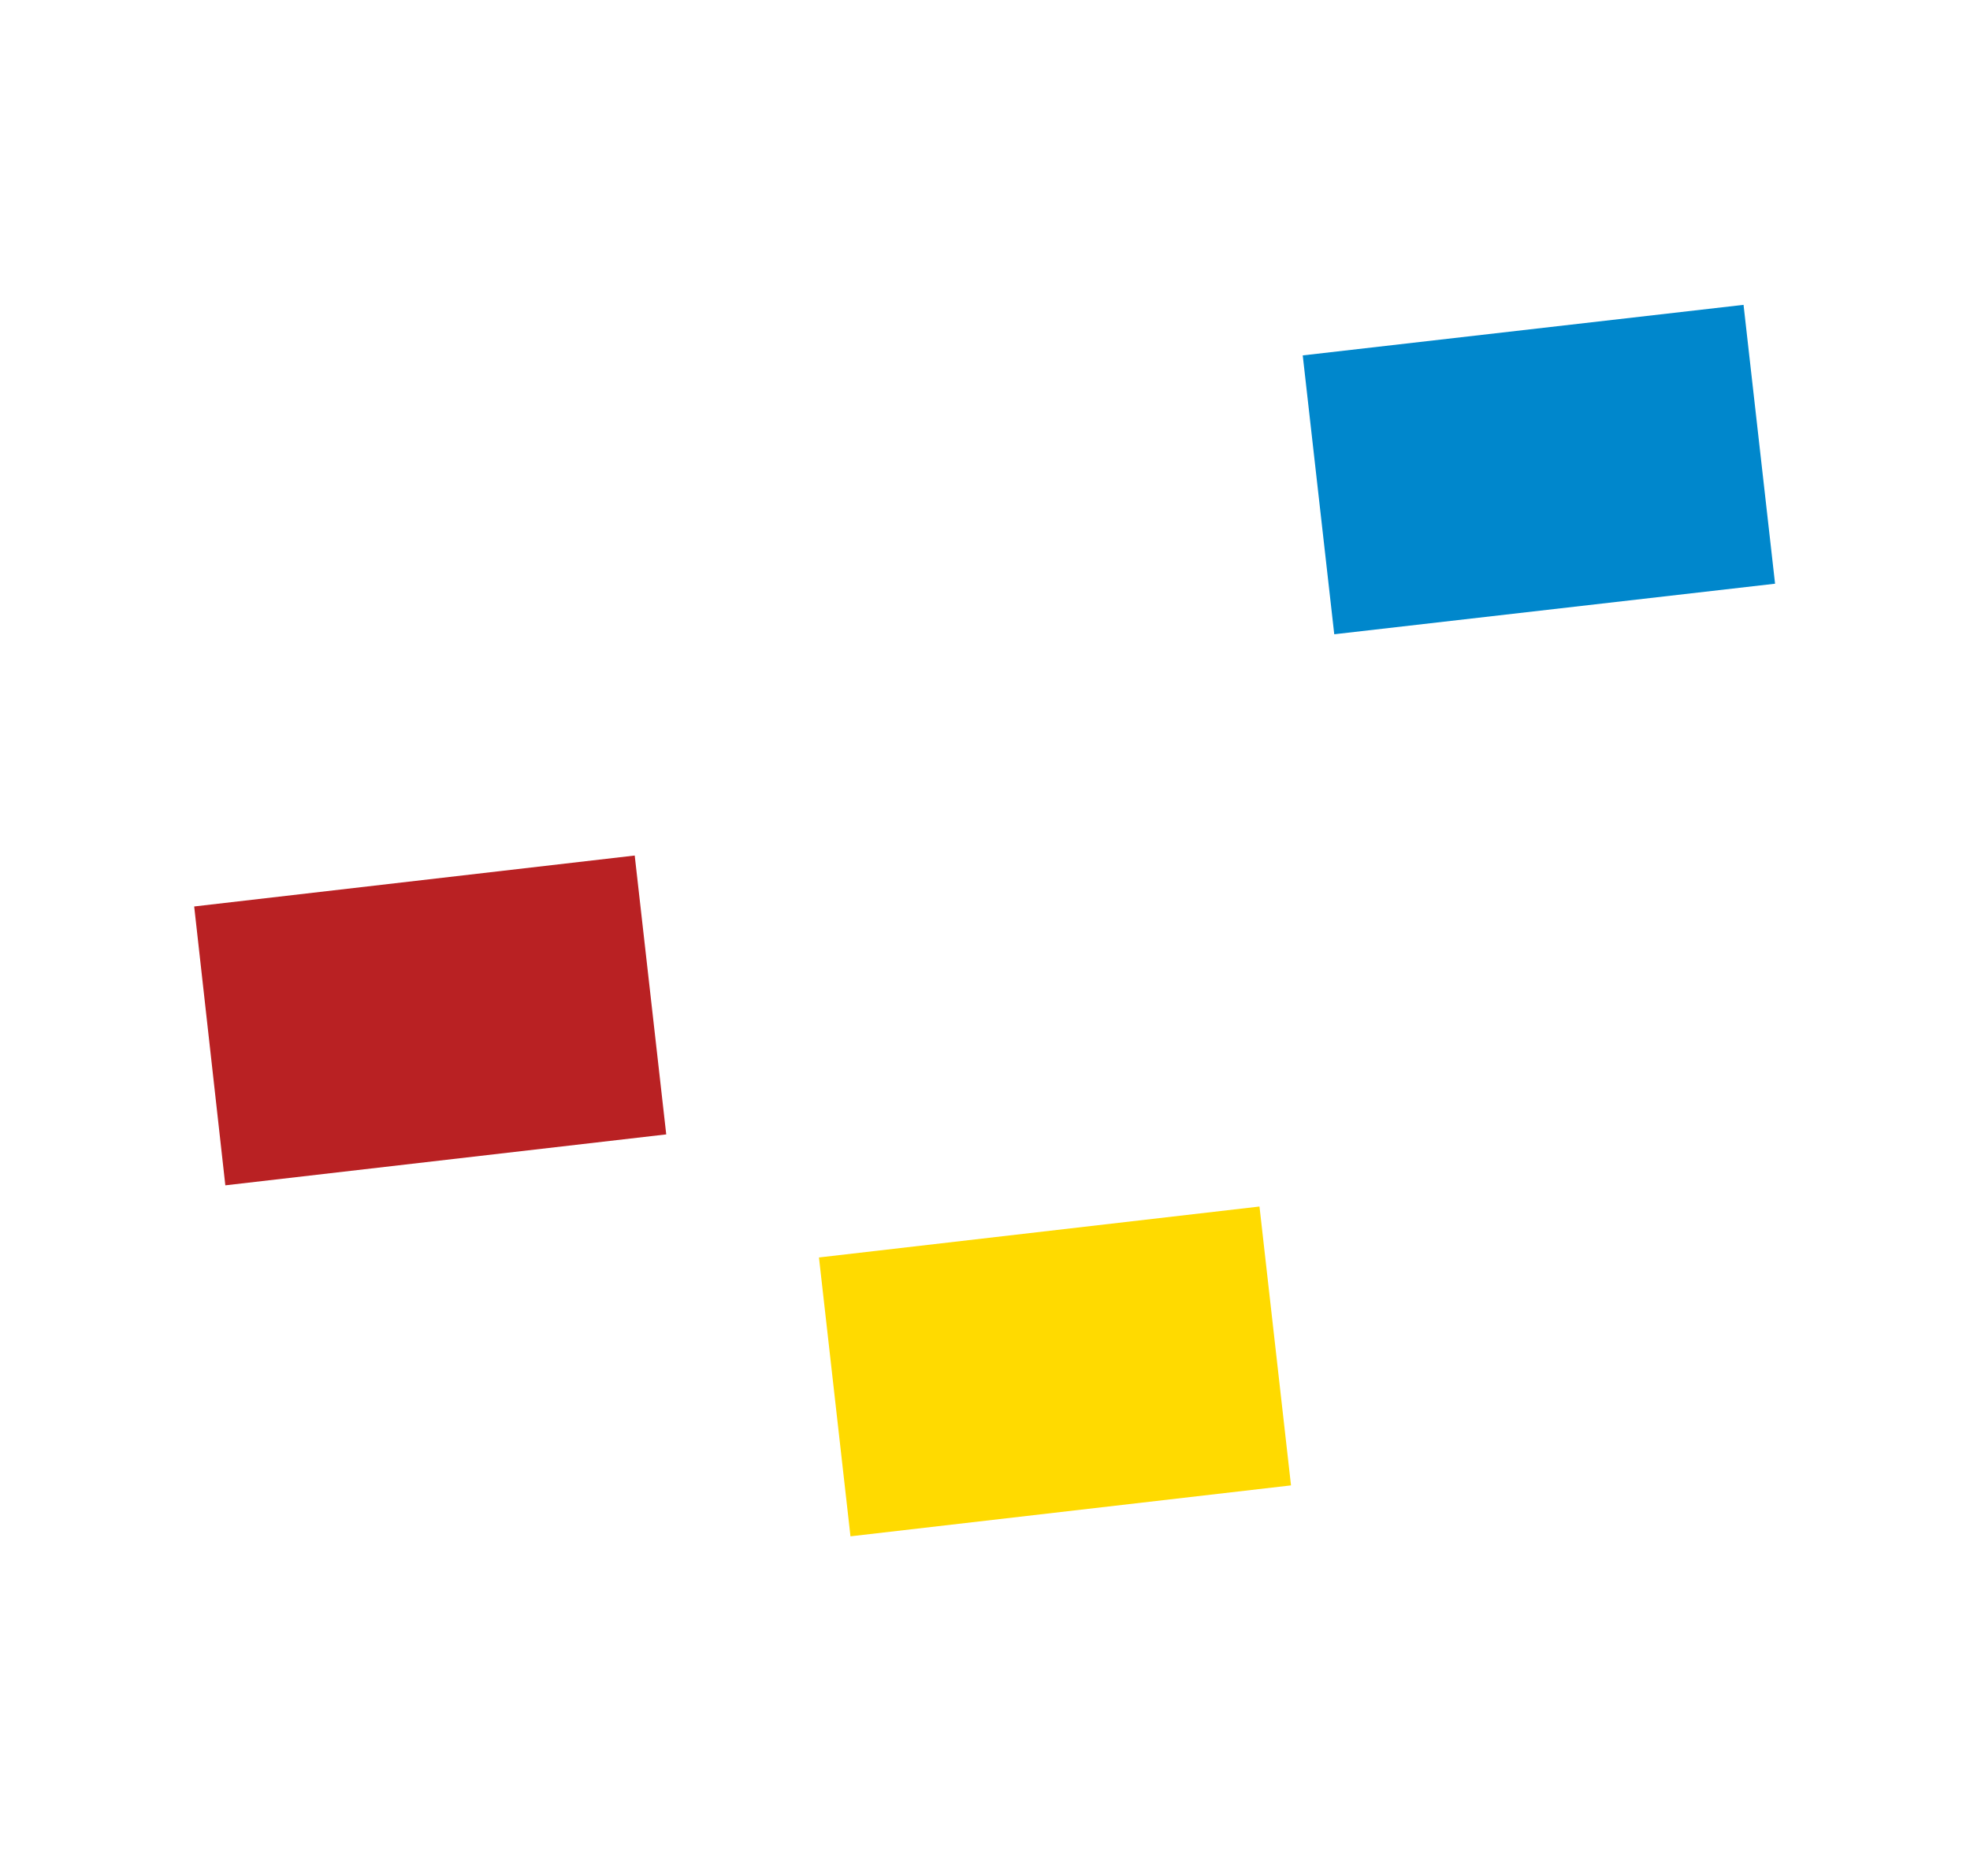<?xml version="1.0" encoding="UTF-8"?>
<svg xmlns="http://www.w3.org/2000/svg" xmlns:xlink="http://www.w3.org/1999/xlink" width="21pt" height="20pt" viewBox="0 0 21 20" version="1.1">
<g id="surface1">
<path style=" stroke:none;fill-rule:nonzero;fill:rgb(72.549%,12.941%,13.725%);fill-opacity:1;" d="M 2.07 9.664 L 6.766 9.121 L 7.102 12.094 L 2.402 12.637 Z M 2.07 9.664 "/>
<path style=" stroke:none;fill-rule:nonzero;fill:rgb(100%,85.49%,0%);fill-opacity:1;" d="M 8.73 13.406 L 13.426 12.863 L 13.762 15.836 L 9.066 16.379 Z M 8.73 13.406 "/>
<path style=" stroke:none;fill-rule:nonzero;fill:rgb(0%,52.941%,80%);fill-opacity:1;" d="M 13.887 3.789 L 18.586 3.25 L 18.922 6.223 L 14.223 6.762 Z M 13.887 3.789 "/>
</g>
</svg>
